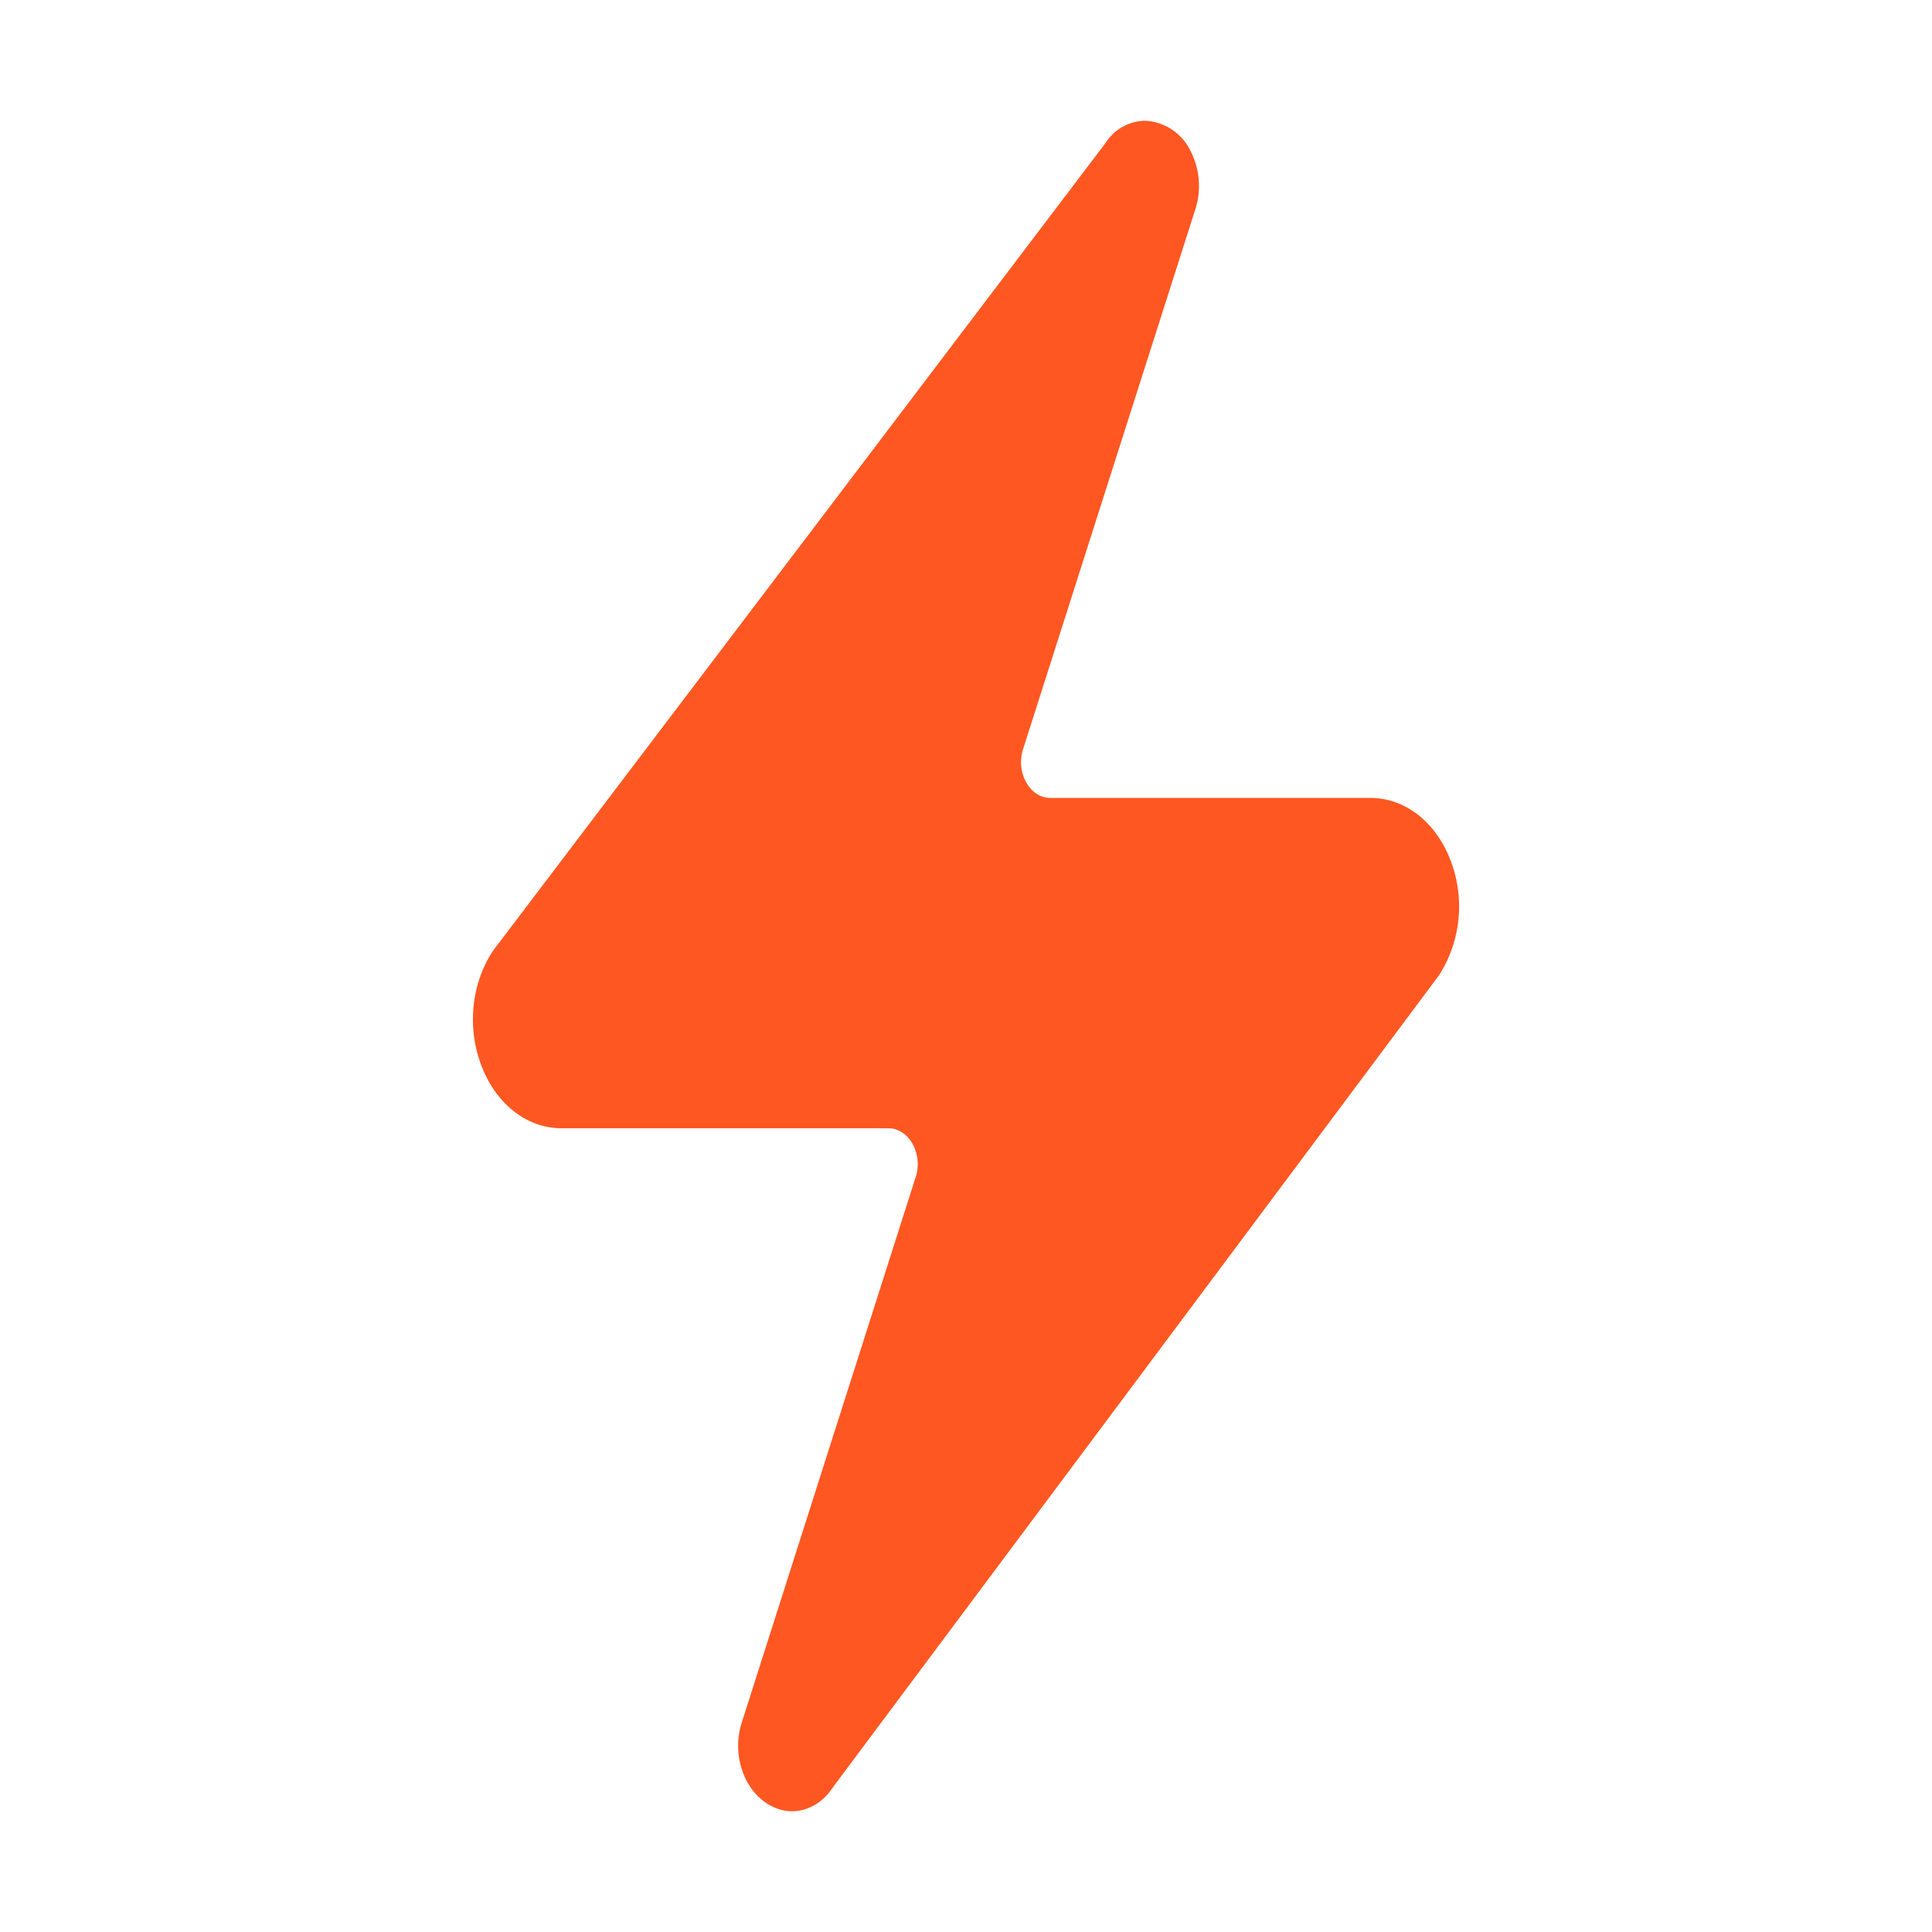 <svg xmlns="http://www.w3.org/2000/svg" width="16" height="16" viewBox="0 0 16 16">
    <path fill="#FF5722" fill-rule="evenodd" d="M11.348 6.608h-2.65c-.081 0-.154-.047-.2-.13a.348.348 0 0 1-.025-.275L9.897 1.74a.633.633 0 0 0-.043-.5.44.44 0 0 0-.371-.24.396.396 0 0 0-.328.185l-5.07 6.686c-.182.272-.22.639-.097.957.122.318.377.516.664.516h2.706c.081 0 .154.048.2.13a.35.35 0 0 1 .025.275l-1.438 4.51a.633.633 0 0 0 .044.5c.083.149.225.241.371.241.13 0 .255-.074.33-.188l5.028-6.736a1.06 1.06 0 0 0 .093-.955c-.123-.317-.377-.513-.663-.513z"/>
</svg>
